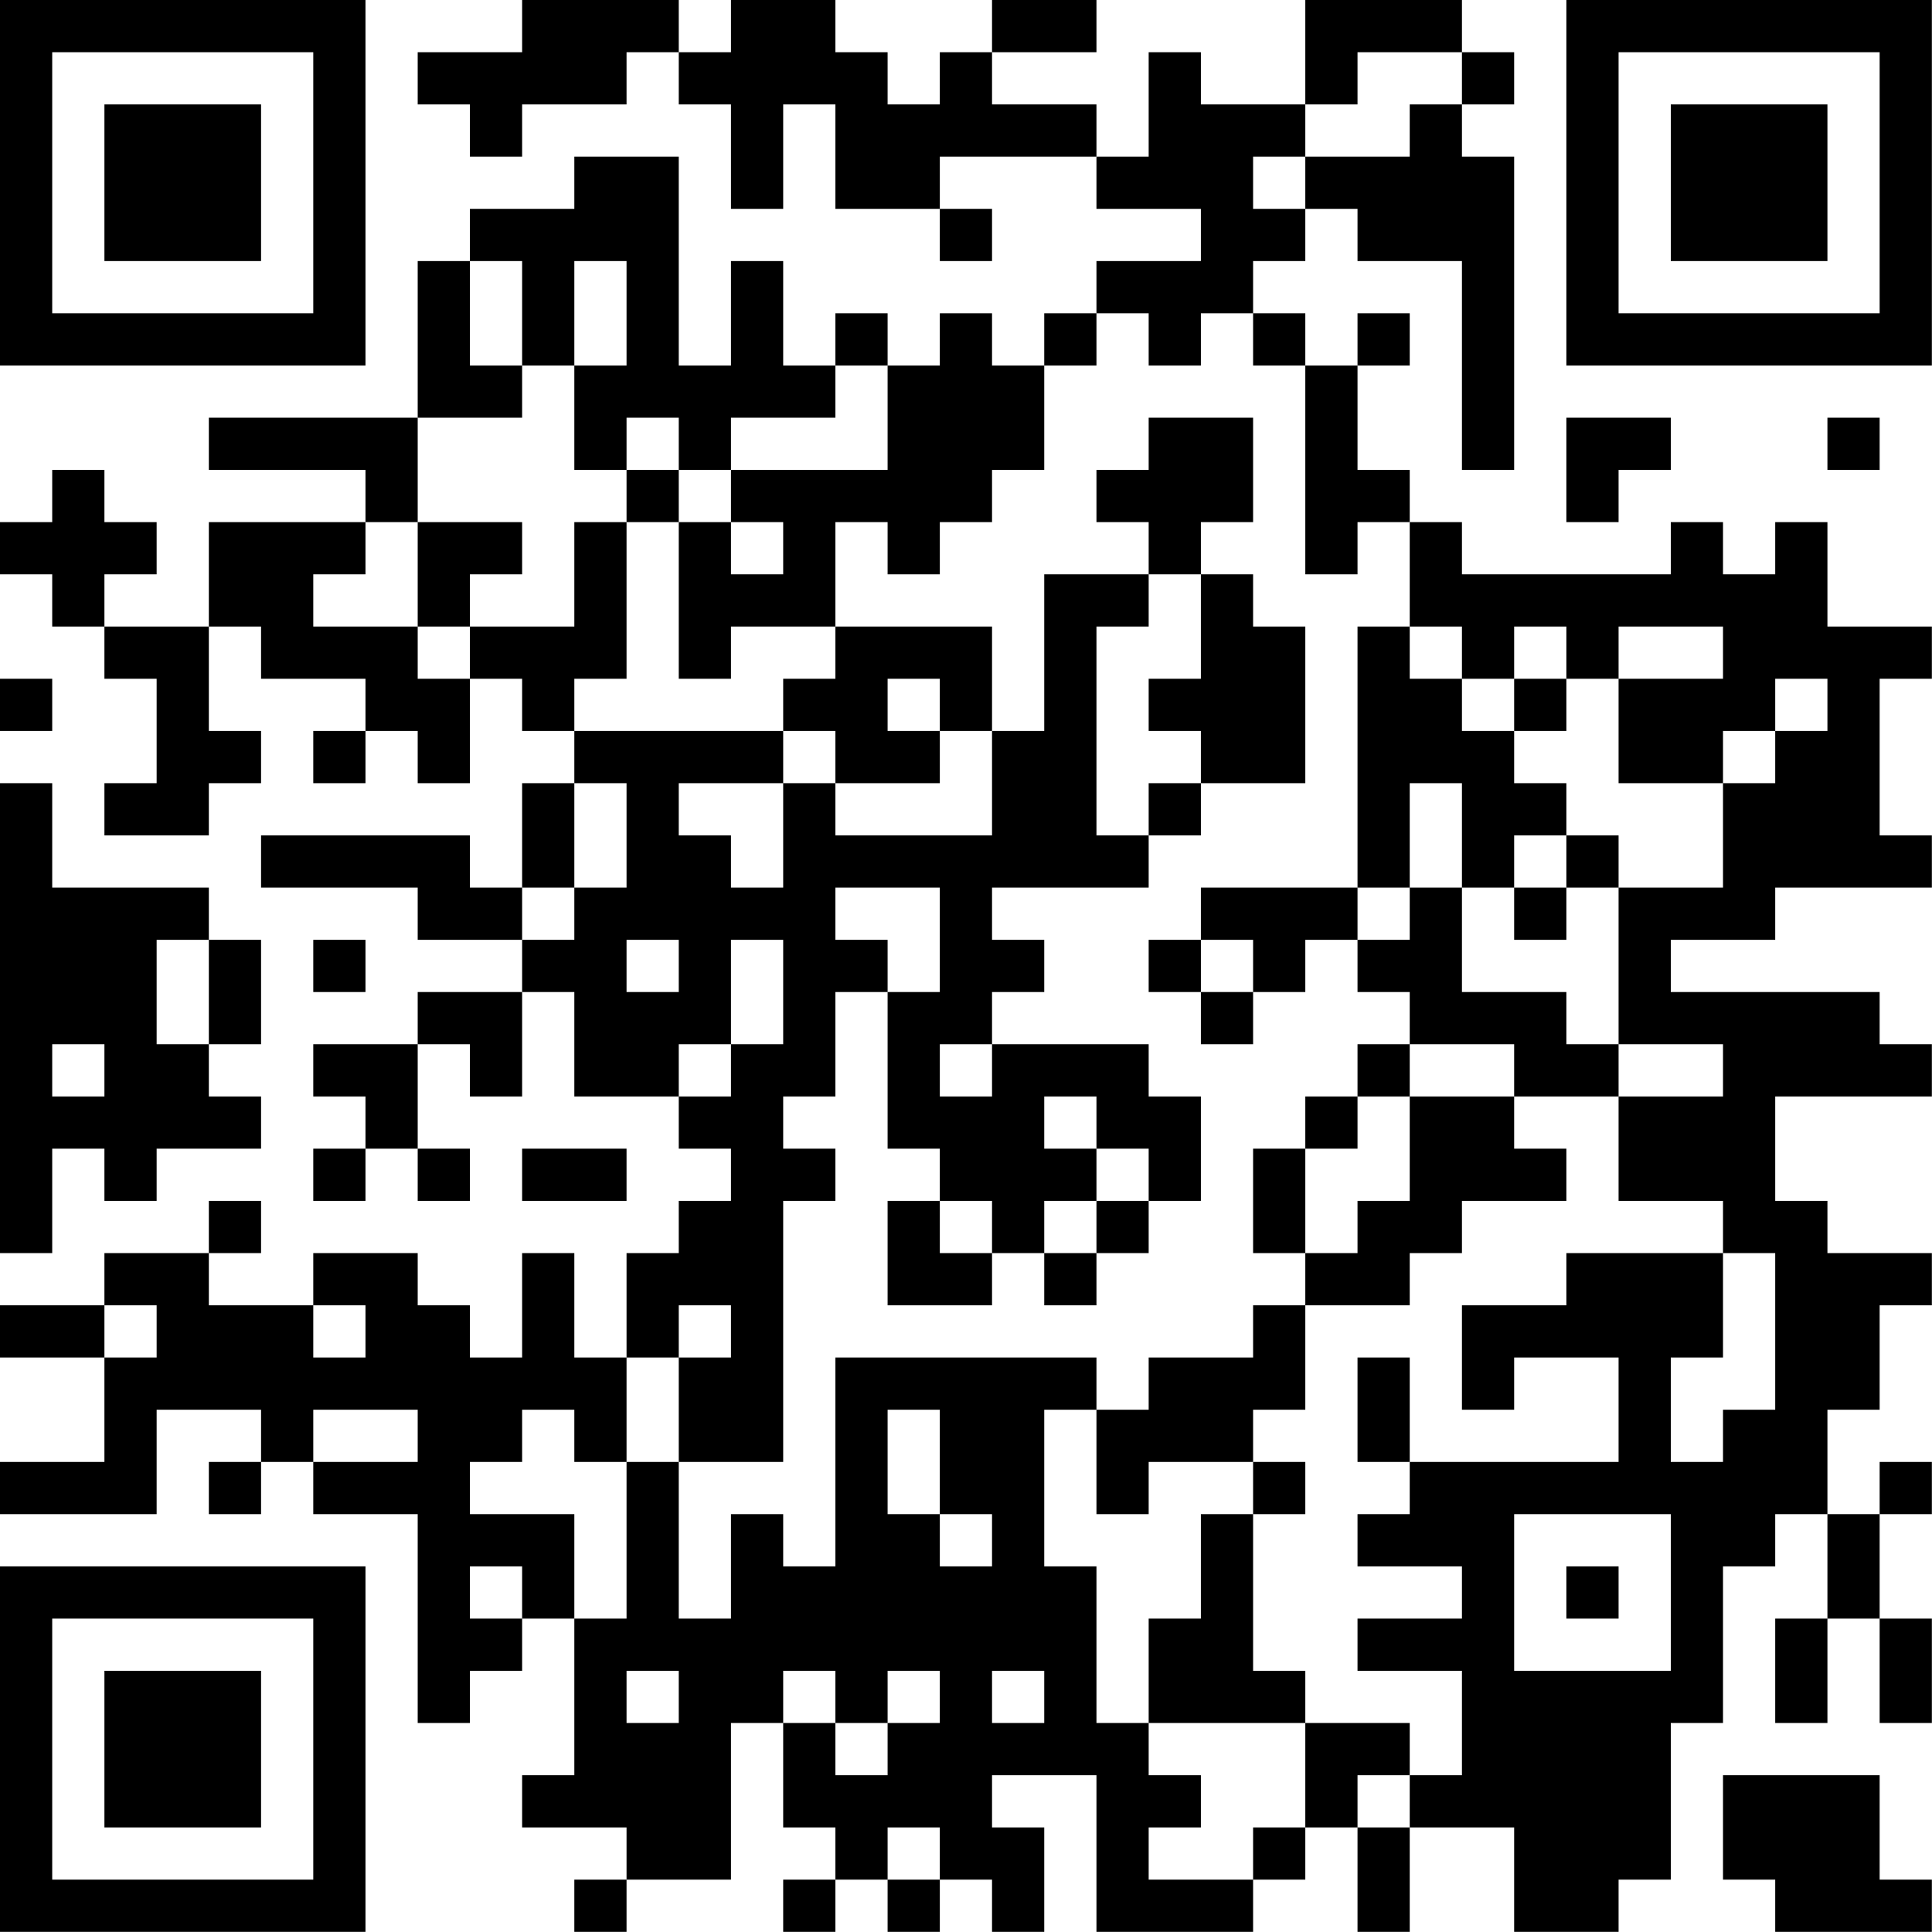 <?xml version="1.0" encoding="UTF-8"?>
<svg xmlns="http://www.w3.org/2000/svg" version="1.1" width="200" height="200" viewBox="0 0 200 200"><rect x="0" y="0" width="200" height="200" fill="#ffffff"/><g transform="scale(5.405)"><g transform="translate(0,0)"><path fill-rule="evenodd" d="M10 0L10 1L8 1L8 2L9 2L9 3L10 3L10 2L12 2L12 1L13 1L13 2L14 2L14 4L15 4L15 2L16 2L16 4L18 4L18 5L19 5L19 4L18 4L18 3L21 3L21 4L23 4L23 5L21 5L21 6L20 6L20 7L19 7L19 6L18 6L18 7L17 7L17 6L16 6L16 7L15 7L15 5L14 5L14 7L13 7L13 3L11 3L11 4L9 4L9 5L8 5L8 8L4 8L4 9L7 9L7 10L4 10L4 12L2 12L2 11L3 11L3 10L2 10L2 9L1 9L1 10L0 10L0 11L1 11L1 12L2 12L2 13L3 13L3 15L2 15L2 16L4 16L4 15L5 15L5 14L4 14L4 12L5 12L5 13L7 13L7 14L6 14L6 15L7 15L7 14L8 14L8 15L9 15L9 13L10 13L10 14L11 14L11 15L10 15L10 17L9 17L9 16L5 16L5 17L8 17L8 18L10 18L10 19L8 19L8 20L6 20L6 21L7 21L7 22L6 22L6 23L7 23L7 22L8 22L8 23L9 23L9 22L8 22L8 20L9 20L9 21L10 21L10 19L11 19L11 21L13 21L13 22L14 22L14 23L13 23L13 24L12 24L12 26L11 26L11 24L10 24L10 26L9 26L9 25L8 25L8 24L6 24L6 25L4 25L4 24L5 24L5 23L4 23L4 24L2 24L2 25L0 25L0 26L2 26L2 28L0 28L0 29L3 29L3 27L5 27L5 28L4 28L4 29L5 29L5 28L6 28L6 29L8 29L8 33L9 33L9 32L10 32L10 31L11 31L11 34L10 34L10 35L12 35L12 36L11 36L11 37L12 37L12 36L14 36L14 33L15 33L15 35L16 35L16 36L15 36L15 37L16 37L16 36L17 36L17 37L18 37L18 36L19 36L19 37L20 37L20 35L19 35L19 34L21 34L21 37L24 37L24 36L25 36L25 35L26 35L26 37L27 37L27 35L29 35L29 37L31 37L31 36L32 36L32 33L33 33L33 30L34 30L34 29L35 29L35 31L34 31L34 33L35 33L35 31L36 31L36 33L37 33L37 31L36 31L36 29L37 29L37 28L36 28L36 29L35 29L35 27L36 27L36 25L37 25L37 24L35 24L35 23L34 23L34 21L37 21L37 20L36 20L36 19L32 19L32 18L34 18L34 17L37 17L37 16L36 16L36 13L37 13L37 12L35 12L35 10L34 10L34 11L33 11L33 10L32 10L32 11L28 11L28 10L27 10L27 9L26 9L26 7L27 7L27 6L26 6L26 7L25 7L25 6L24 6L24 5L25 5L25 4L26 4L26 5L28 5L28 9L29 9L29 3L28 3L28 2L29 2L29 1L28 1L28 0L25 0L25 2L23 2L23 1L22 1L22 3L21 3L21 2L19 2L19 1L21 1L21 0L19 0L19 1L18 1L18 2L17 2L17 1L16 1L16 0L14 0L14 1L13 1L13 0ZM26 1L26 2L25 2L25 3L24 3L24 4L25 4L25 3L27 3L27 2L28 2L28 1ZM9 5L9 7L10 7L10 8L8 8L8 10L7 10L7 11L6 11L6 12L8 12L8 13L9 13L9 12L11 12L11 10L12 10L12 13L11 13L11 14L15 14L15 15L13 15L13 16L14 16L14 17L15 17L15 15L16 15L16 16L19 16L19 14L20 14L20 11L22 11L22 12L21 12L21 16L22 16L22 17L19 17L19 18L20 18L20 19L19 19L19 20L18 20L18 21L19 21L19 20L22 20L22 21L23 21L23 23L22 23L22 22L21 22L21 21L20 21L20 22L21 22L21 23L20 23L20 24L19 24L19 23L18 23L18 22L17 22L17 19L18 19L18 17L16 17L16 18L17 18L17 19L16 19L16 21L15 21L15 22L16 22L16 23L15 23L15 28L13 28L13 26L14 26L14 25L13 25L13 26L12 26L12 28L11 28L11 27L10 27L10 28L9 28L9 29L11 29L11 31L12 31L12 28L13 28L13 31L14 31L14 29L15 29L15 30L16 30L16 26L21 26L21 27L20 27L20 30L21 30L21 33L22 33L22 34L23 34L23 35L22 35L22 36L24 36L24 35L25 35L25 33L27 33L27 34L26 34L26 35L27 35L27 34L28 34L28 32L26 32L26 31L28 31L28 30L26 30L26 29L27 29L27 28L31 28L31 26L29 26L29 27L28 27L28 25L30 25L30 24L33 24L33 26L32 26L32 28L33 28L33 27L34 27L34 24L33 24L33 23L31 23L31 21L33 21L33 20L31 20L31 17L33 17L33 15L34 15L34 14L35 14L35 13L34 13L34 14L33 14L33 15L31 15L31 13L33 13L33 12L31 12L31 13L30 13L30 12L29 12L29 13L28 13L28 12L27 12L27 10L26 10L26 11L25 11L25 7L24 7L24 6L23 6L23 7L22 7L22 6L21 6L21 7L20 7L20 9L19 9L19 10L18 10L18 11L17 11L17 10L16 10L16 12L14 12L14 13L13 13L13 10L14 10L14 11L15 11L15 10L14 10L14 9L17 9L17 7L16 7L16 8L14 8L14 9L13 9L13 8L12 8L12 9L11 9L11 7L12 7L12 5L11 5L11 7L10 7L10 5ZM22 8L22 9L21 9L21 10L22 10L22 11L23 11L23 13L22 13L22 14L23 14L23 15L22 15L22 16L23 16L23 15L25 15L25 12L24 12L24 11L23 11L23 10L24 10L24 8ZM30 8L30 10L31 10L31 9L32 9L32 8ZM35 8L35 9L36 9L36 8ZM12 9L12 10L13 10L13 9ZM8 10L8 12L9 12L9 11L10 11L10 10ZM16 12L16 13L15 13L15 14L16 14L16 15L18 15L18 14L19 14L19 12ZM26 12L26 17L23 17L23 18L22 18L22 19L23 19L23 20L24 20L24 19L25 19L25 18L26 18L26 19L27 19L27 20L26 20L26 21L25 21L25 22L24 22L24 24L25 24L25 25L24 25L24 26L22 26L22 27L21 27L21 29L22 29L22 28L24 28L24 29L23 29L23 31L22 31L22 33L25 33L25 32L24 32L24 29L25 29L25 28L24 28L24 27L25 27L25 25L27 25L27 24L28 24L28 23L30 23L30 22L29 22L29 21L31 21L31 20L30 20L30 19L28 19L28 17L29 17L29 18L30 18L30 17L31 17L31 16L30 16L30 15L29 15L29 14L30 14L30 13L29 13L29 14L28 14L28 13L27 13L27 12ZM0 13L0 14L1 14L1 13ZM17 13L17 14L18 14L18 13ZM0 15L0 24L1 24L1 22L2 22L2 23L3 23L3 22L5 22L5 21L4 21L4 20L5 20L5 18L4 18L4 17L1 17L1 15ZM11 15L11 17L10 17L10 18L11 18L11 17L12 17L12 15ZM27 15L27 17L26 17L26 18L27 18L27 17L28 17L28 15ZM29 16L29 17L30 17L30 16ZM3 18L3 20L4 20L4 18ZM6 18L6 19L7 19L7 18ZM12 18L12 19L13 19L13 18ZM14 18L14 20L13 20L13 21L14 21L14 20L15 20L15 18ZM23 18L23 19L24 19L24 18ZM1 20L1 21L2 21L2 20ZM27 20L27 21L26 21L26 22L25 22L25 24L26 24L26 23L27 23L27 21L29 21L29 20ZM10 22L10 23L12 23L12 22ZM17 23L17 25L19 25L19 24L18 24L18 23ZM21 23L21 24L20 24L20 25L21 25L21 24L22 24L22 23ZM2 25L2 26L3 26L3 25ZM6 25L6 26L7 26L7 25ZM26 26L26 28L27 28L27 26ZM6 27L6 28L8 28L8 27ZM17 27L17 29L18 29L18 30L19 30L19 29L18 29L18 27ZM29 29L29 32L32 32L32 29ZM9 30L9 31L10 31L10 30ZM30 30L30 31L31 31L31 30ZM12 32L12 33L13 33L13 32ZM15 32L15 33L16 33L16 34L17 34L17 33L18 33L18 32L17 32L17 33L16 33L16 32ZM19 32L19 33L20 33L20 32ZM33 34L33 36L34 36L34 37L37 37L37 36L36 36L36 34ZM17 35L17 36L18 36L18 35ZM0 0L0 7L7 7L7 0ZM1 1L1 6L6 6L6 1ZM2 2L2 5L5 5L5 2ZM30 0L30 7L37 7L37 0ZM31 1L31 6L36 6L36 1ZM32 2L32 5L35 5L35 2ZM0 30L0 37L7 37L7 30ZM1 31L1 36L6 36L6 31ZM2 32L2 35L5 35L5 32Z" fill="#000000"/></g></g></svg>

